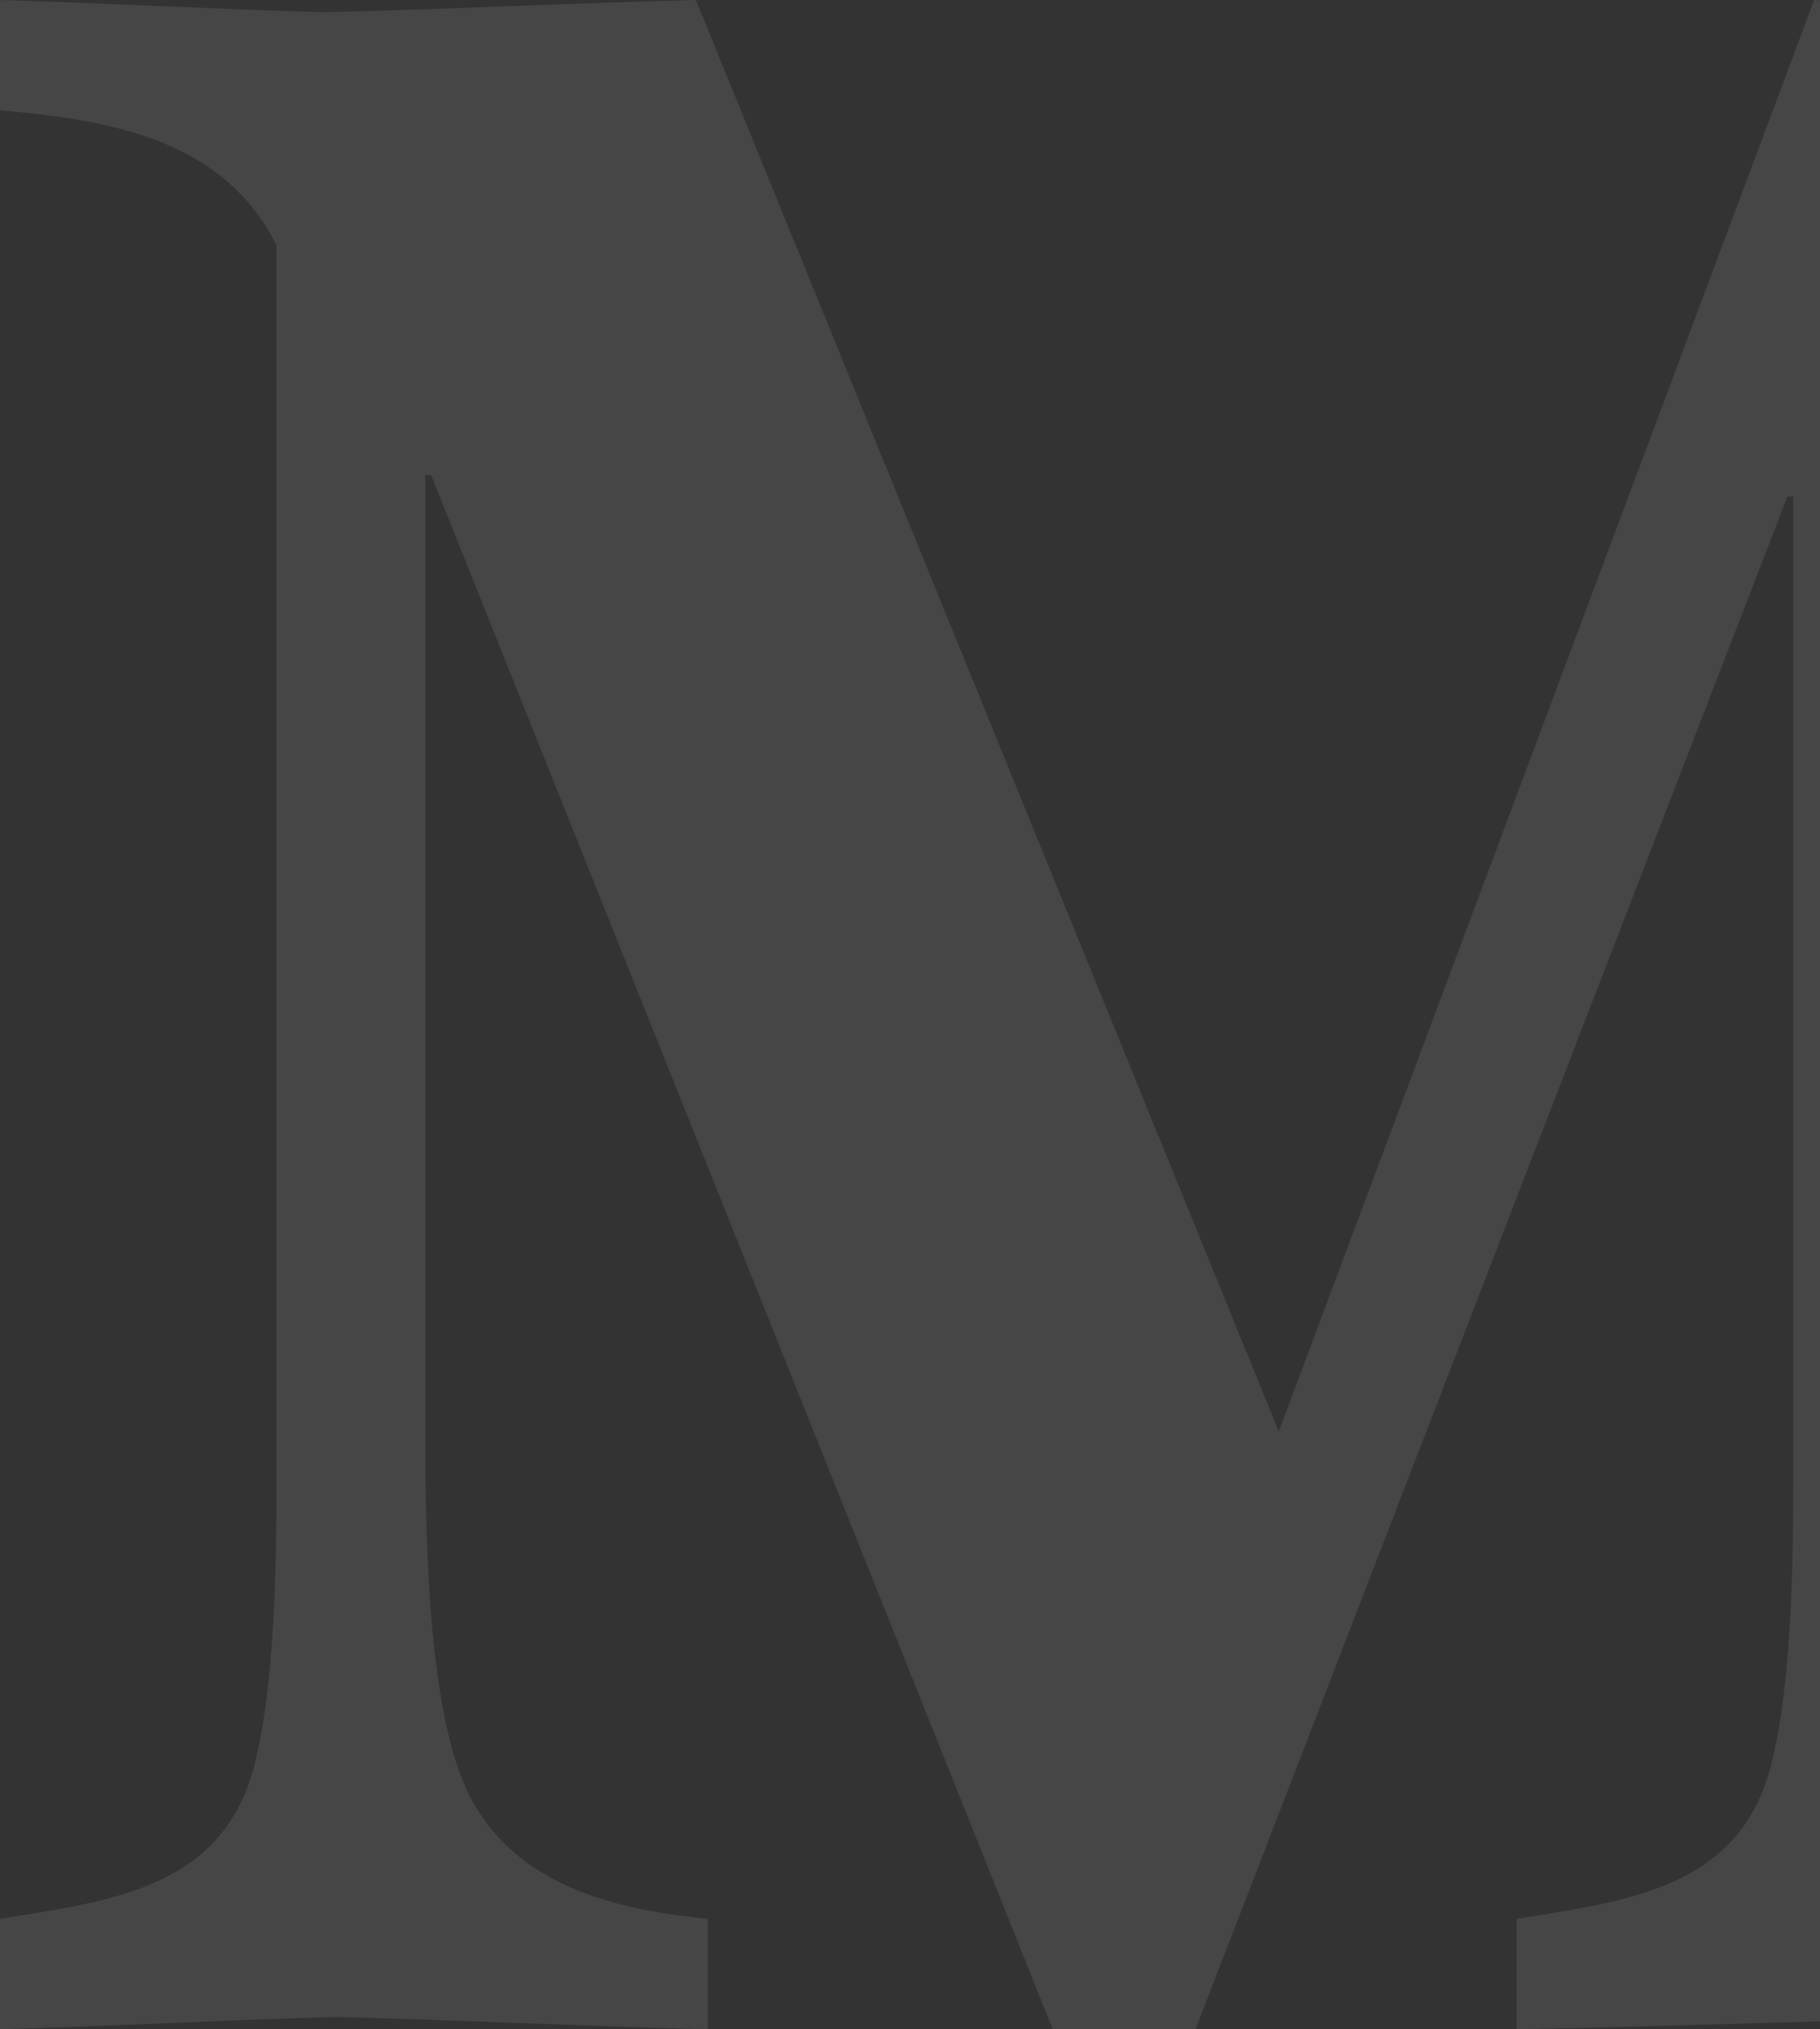 <svg width="288" height="321" viewBox="0 0 288 321" fill="none" xmlns="http://www.w3.org/2000/svg">
<rect x="0" y="0" width="288" height="321" fill="#333333" stroke="none"/>
<path opacity="0.1" d="M68.233 75.157H67.29V224.014C67.29 239.528 67.29 270.555 74.352 284.135C81.885 298.678 97.886 302.075 112.003 303.531V320.993C92.231 320.5 72.945 319.537 53.174 319.045C35.287 319.537 17.879 320.5 0 320.993V303.531C17.879 300.62 35.766 298.678 40.471 278.319C43.763 264.74 43.763 243.888 43.763 231.764V38.799C35.294 21.822 16.944 18.918 0 17.462V0.007C16.944 0.492 34.352 1.456 51.296 1.941C71.053 1.456 90.353 0.492 110.118 0L202.356 226.433L287.069 0.007C304.948 0.492 322.828 1.456 340.707 1.941C359.536 1.456 378.358 0.492 400 0V17.455C354.352 16.006 356.237 39.762 355.766 79.517V231.764C355.766 243.881 355.766 264.74 359.065 278.319C363.77 298.678 381.657 300.62 399.536 303.531V320.993C371.303 320.5 343.542 319.537 315.302 319.045C290.832 319.537 265.891 320.5 240 320.993V303.531C257.886 300.62 275.766 298.678 280.478 278.319C283.77 264.74 283.77 243.888 283.77 231.764V78.553H282.835L189.182 321H166.59L68.233 75.157Z" fill="#F2F3F4"/>
</svg>
